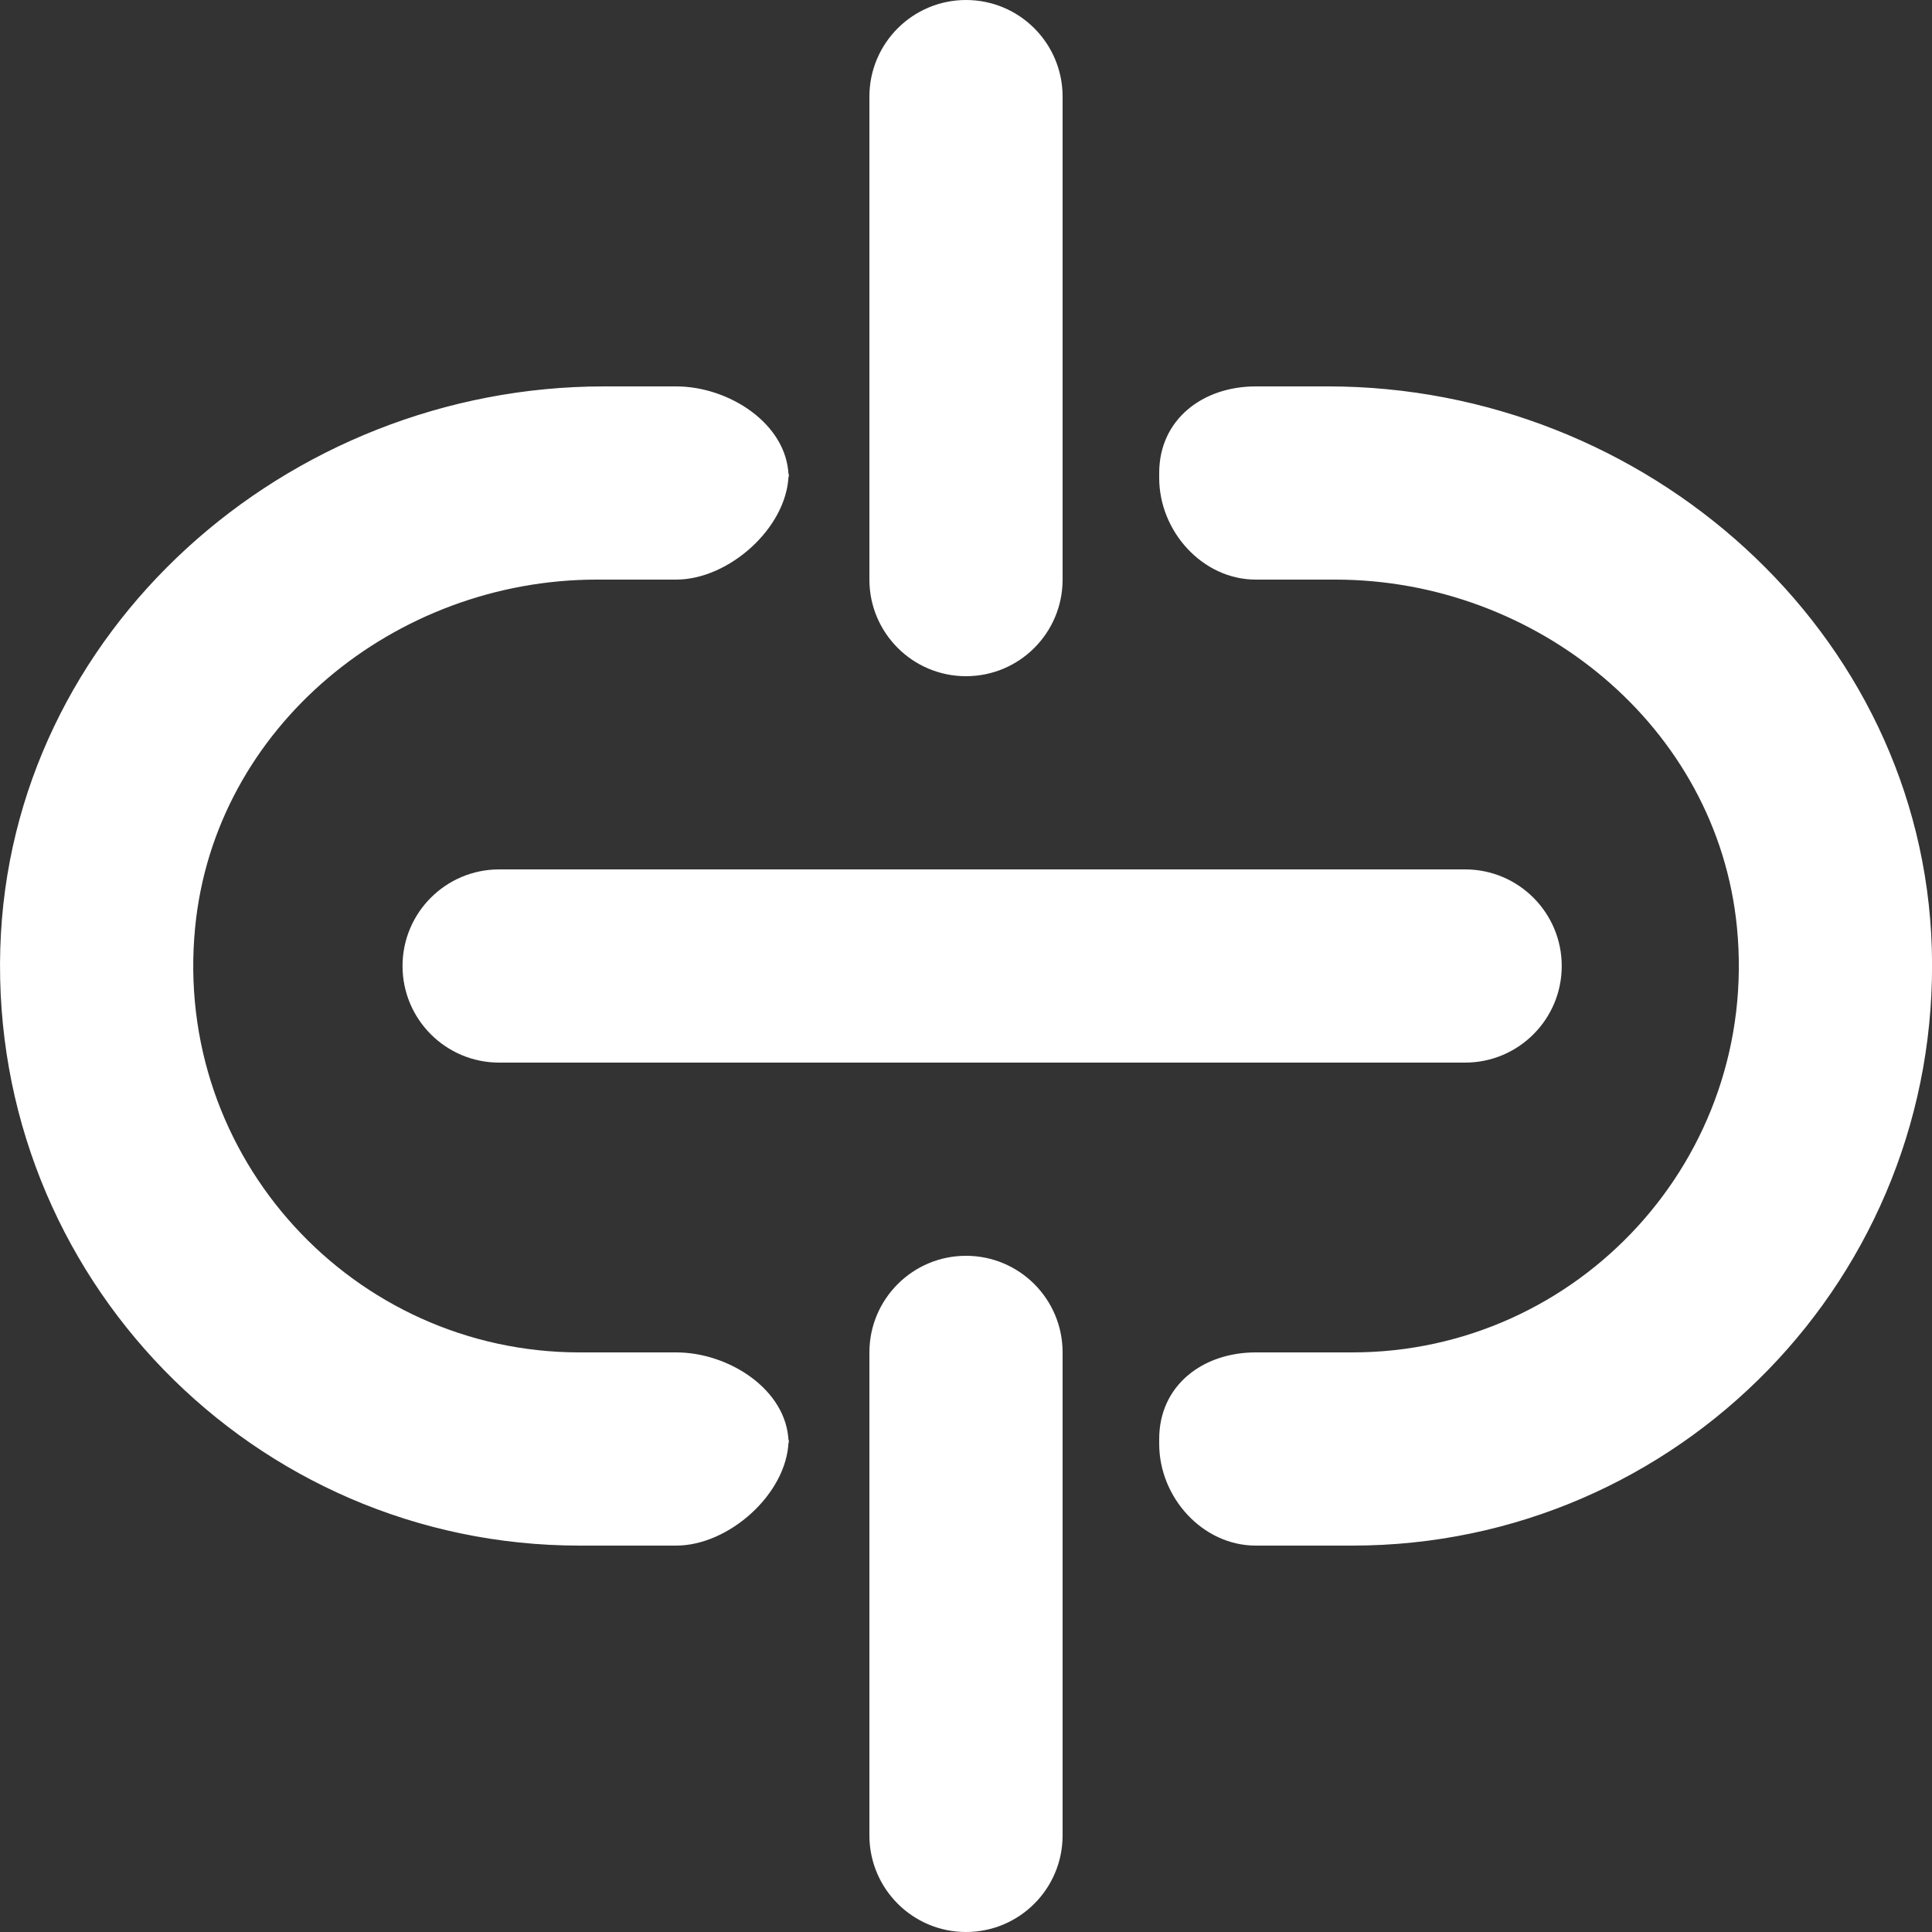 <?xml version="1.0" encoding="UTF-8" standalone="no"?>
<svg width="20px" height="20px" viewBox="0 0 20 20" version="1.1" xmlns="http://www.w3.org/2000/svg" xmlns:xlink="http://www.w3.org/1999/xlink">
    <rect x="0" y="0" width="20" height="20" fill="#333333" stroke="none"/>
    <!-- Generator: Sketch 3.8.1 (29687) - http://www.bohemiancoding.com/sketch -->
    <title>linkbroken_down_round [#1016]</title>
    <desc>Created with Sketch.</desc>
    <defs></defs>
    <g id="Page-1" stroke="none" stroke-width="1" fill="none" fill-rule="evenodd">
        <g id="Dribbble-Dark-Preview" transform="translate(-140, -3679)" fill="#FFFFFF">
            <g id="icons" transform="translate(56, 160)">
                <path d="M92.167,3533.948 L92.167,3533.896 C92.167,3533.896 92.164,3533.914 92.163,3533.922 C92.164,3533.931 92.167,3533.939 92.167,3533.948 L92.167,3533.948 Z M91,3533 L90,3533 C87.663,3533 85.787,3530.985 86.02,3528.601 C86.222,3526.523 88.091,3525 90.178,3525 L91,3525 C91.544,3525 92.144,3524.466 92.163,3523.922 C92.144,3523.384 91.544,3523 91,3523 L90.252,3523 C86.967,3523 84.102,3525.532 84.003,3528.816 C83.901,3532.214 86.625,3535 90,3535 L91,3535 C91.544,3535 92.144,3534.466 92.163,3533.922 C92.144,3533.384 91.544,3533 91,3533 L91,3533 Z M92.167,3523.896 C92.167,3523.896 92.164,3523.914 92.163,3523.922 C92.164,3523.931 92.167,3523.939 92.167,3523.948 L92.167,3523.896 Z M97.749,3523 L97,3523 C96.448,3523 96,3523.344 96,3523.896 L96,3523.948 C96,3524.5 96.448,3525 97,3525 L97.822,3525 C99.91,3525 101.778,3526.523 101.981,3528.601 C102.213,3530.985 100.338,3533 98,3533 L97,3533 C96.448,3533 96,3533.344 96,3533.896 L96,3533.948 C96,3534.5 96.448,3535 97,3535 L98,3535 C101.375,3535 104.099,3532.214 103.998,3528.816 C103.899,3525.532 101.034,3523 97.749,3523 L97.749,3523 Z M94,3532 C93.448,3532 93,3532.448 93,3533 L93,3538 C93,3538.552 93.448,3539 94,3539 C94.553,3539 95,3538.552 95,3538 L95,3533 C95,3532.448 94.553,3532 94,3532 L94,3532 Z M94,3526 C94.553,3526 95,3525.552 95,3525 L95,3520 C95,3519.448 94.553,3519 94,3519 C93.448,3519 93,3519.448 93,3520 L93,3525 C93,3525.552 93.448,3526 94,3526 L94,3526 Z M89.167,3528 L99.167,3528 C99.719,3528 100.167,3528.448 100.167,3529 C100.167,3529.552 99.719,3530 99.167,3530 L89.167,3530 C88.615,3530 88.167,3529.552 88.167,3529 C88.167,3528.448 88.615,3528 89.167,3528 L89.167,3528 Z" id="linkbroken_down_round-[#1016]"></path>
            </g>
        </g>
    </g>
</svg>